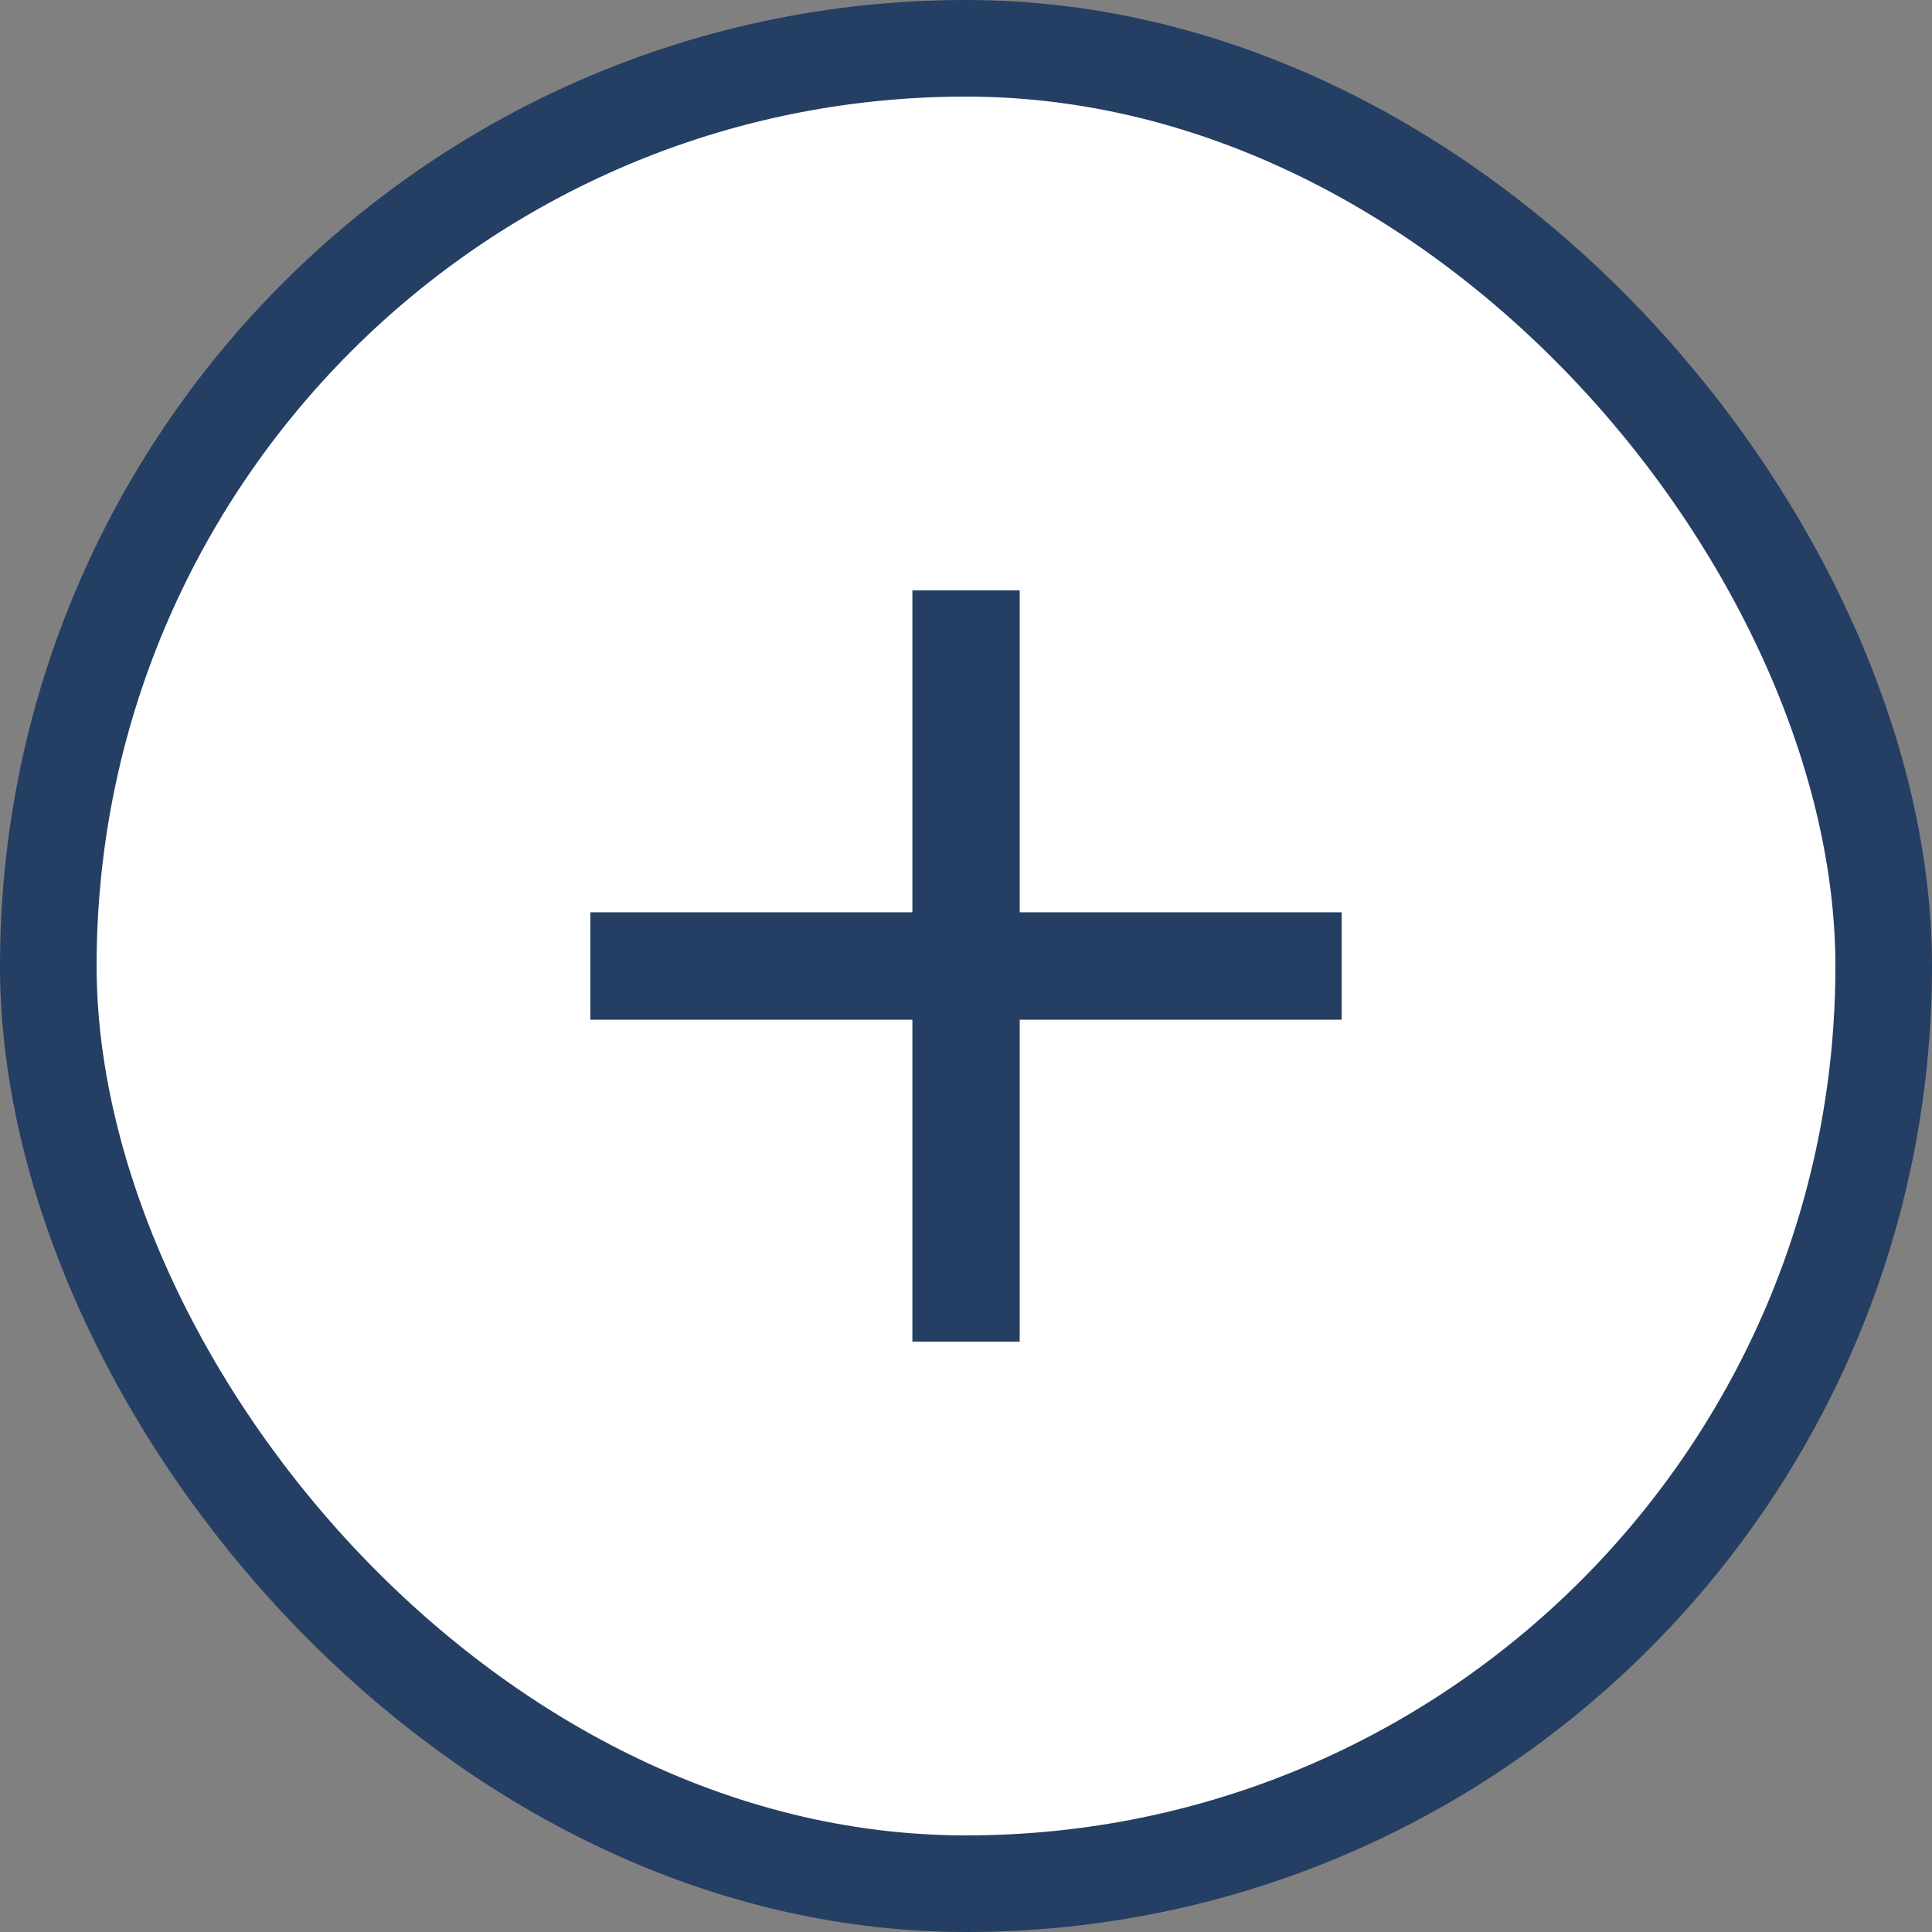 <svg width="20" height="20" viewBox="0 0 20 20" fill="none" xmlns="http://www.w3.org/2000/svg">
<rect x="0" y="0" width="20" height="20" fill="#808080" stroke="none"/>
<rect x="0.5" y="0.5" width="19" height="19" rx="9.5" fill="white" stroke="#253E63"/>
<g clip-path="url(#clip0_42_2864)">
<path d="M13.889 10.556H10.556V13.889H9.445V10.556H6.111V9.444H9.445V6.111H10.556V9.444H13.889V10.556Z" fill="#253E63"/>
</g>
<defs>
<clipPath id="clip0_42_2864">
<rect width="13.333" height="13.333" fill="white" transform="translate(3.333 3.333)"/>
</clipPath>
</defs>
</svg>
